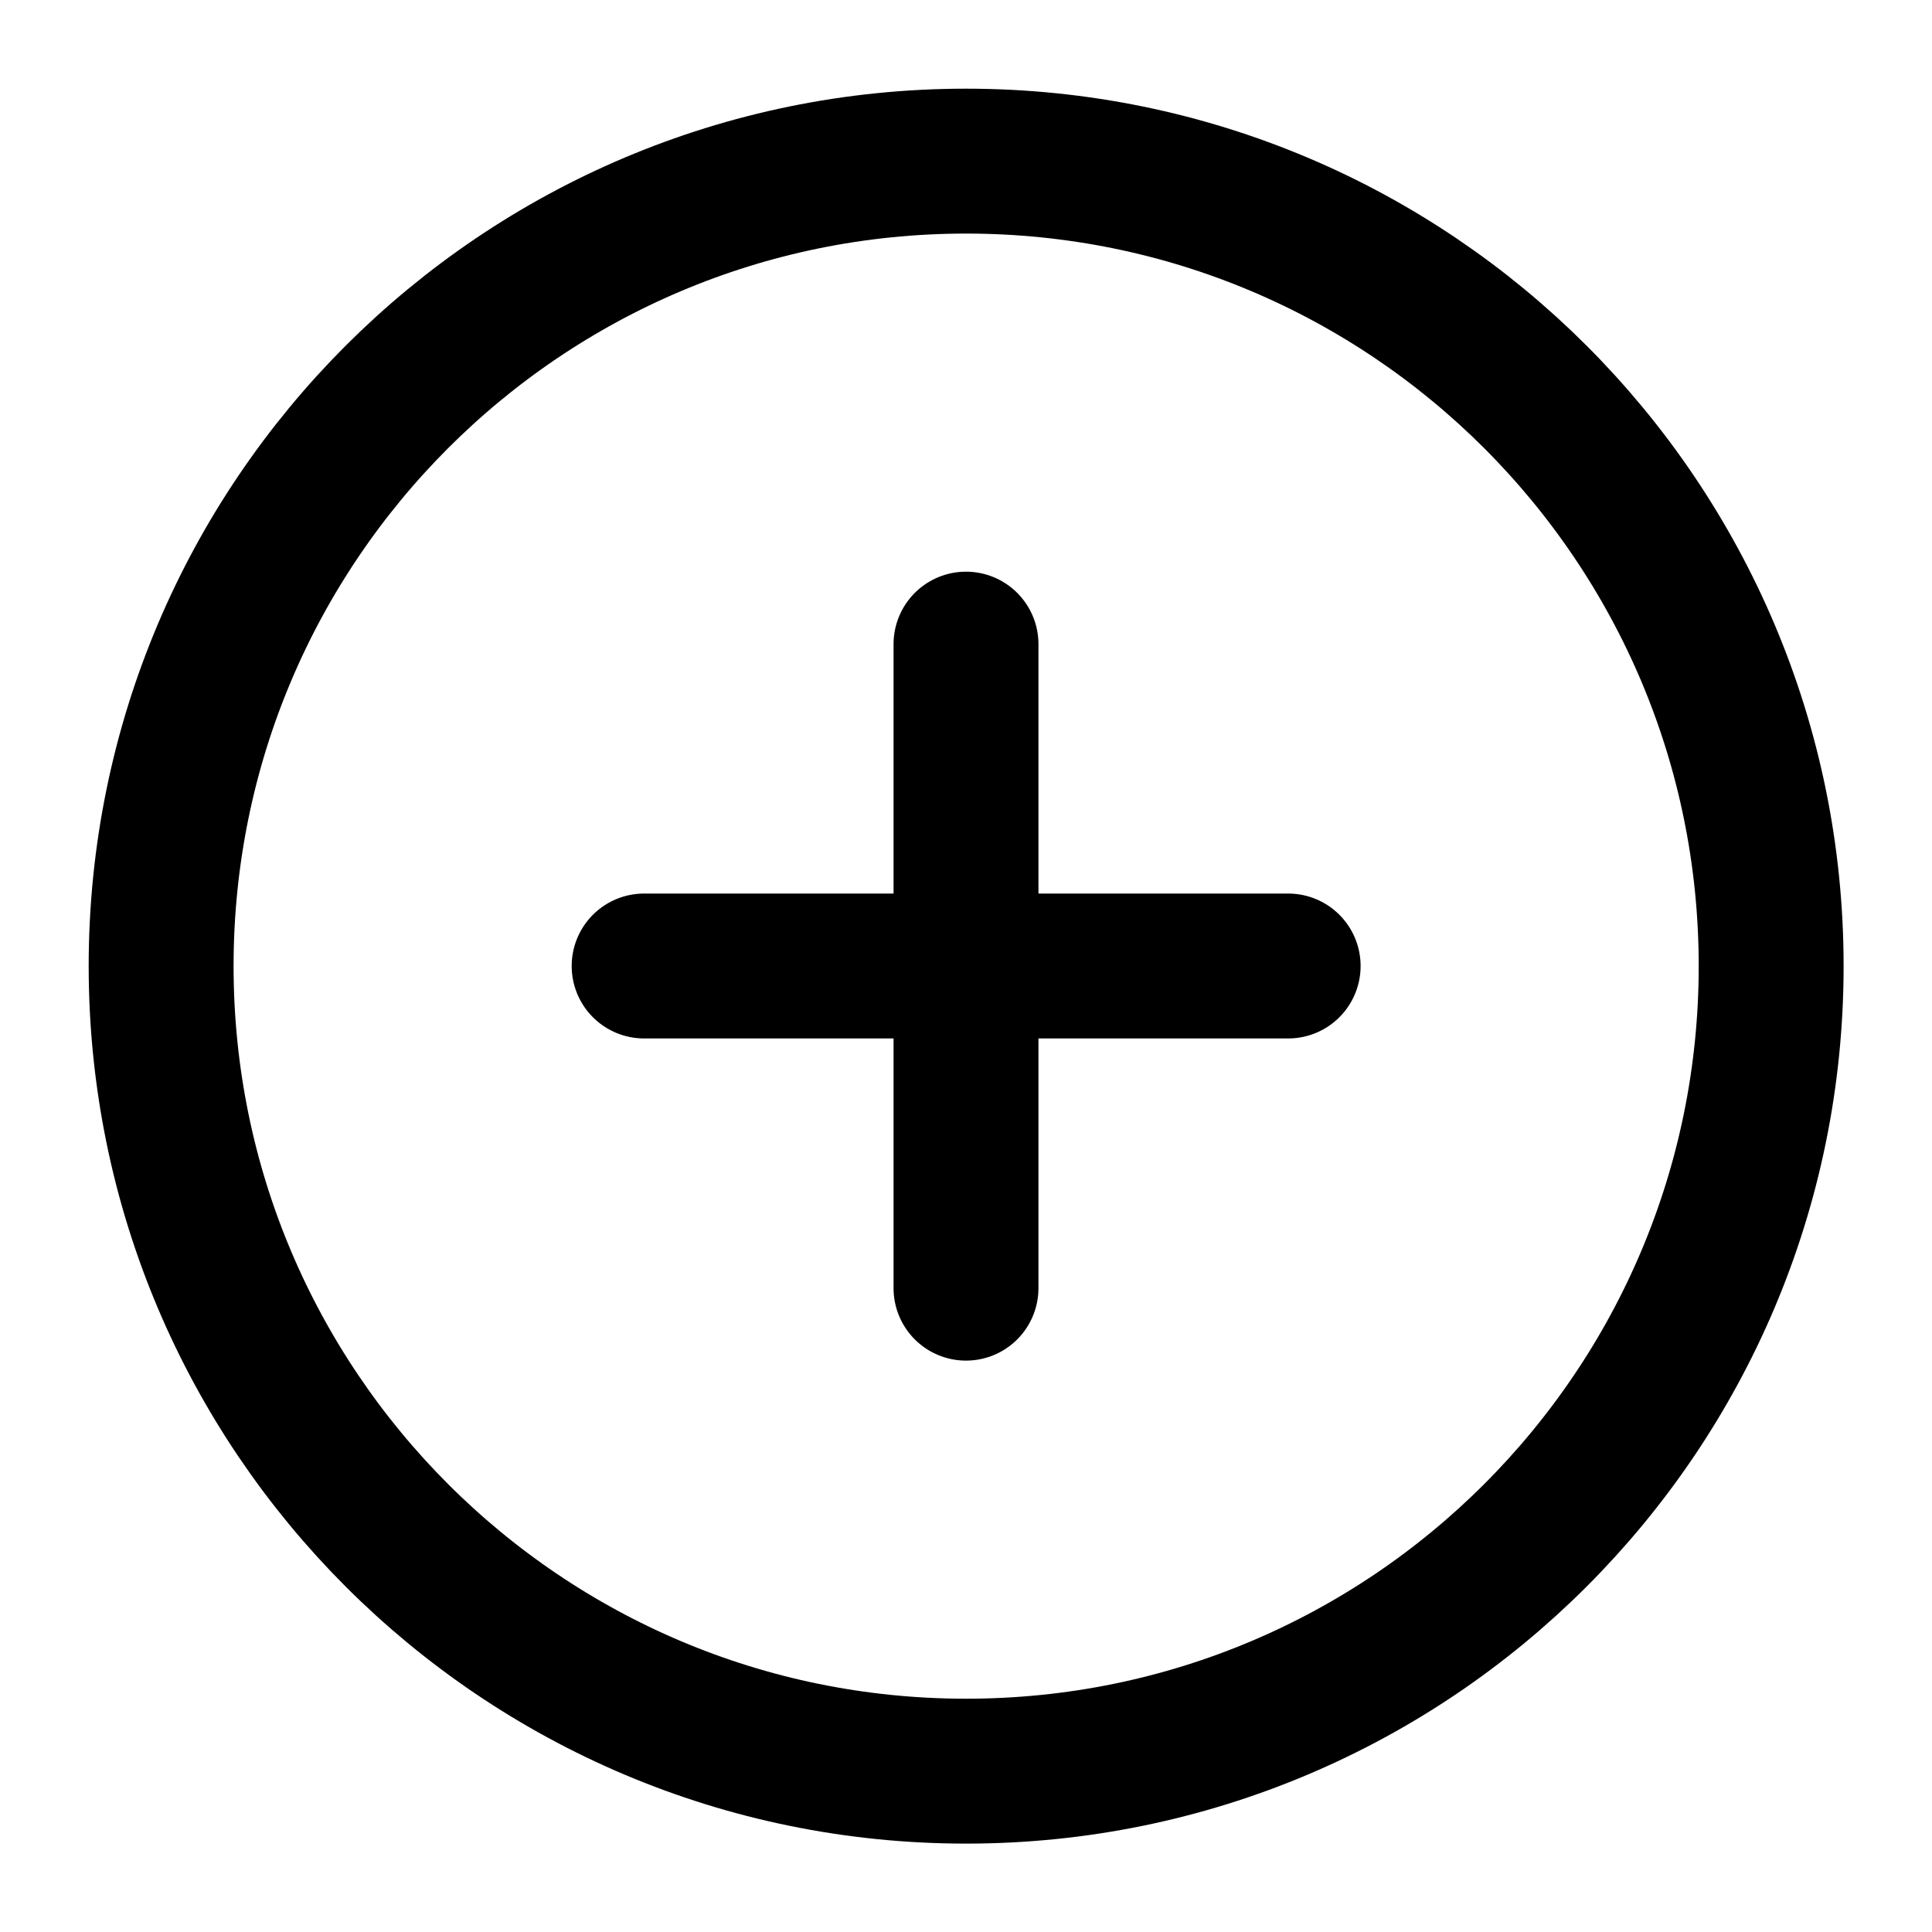<svg width="20" height="20" viewBox="0 0 20 20" fill="none" xmlns="http://www.w3.org/2000/svg">
<g clip-path="url(#clip0_11228_131572)">
<path d="M10.001 18.335C14.604 18.335 18.335 14.604 18.335 10.001C18.335 5.399 14.604 1.668 10.001 1.668C5.399 1.668 1.668 5.399 1.668 10.001C1.668 14.604 5.399 18.335 10.001 18.335Z" stroke="black" stroke-width="1.5" stroke-linecap="round" stroke-linejoin="round"/>
<path d="M10 6.668V13.335" stroke="black" stroke-width="1.5" stroke-linecap="round" stroke-linejoin="round"/>
<path d="M6.668 10H13.335" stroke="black" stroke-width="1.5" stroke-linecap="round" stroke-linejoin="round"/>
</g>
<defs>
<clipPath id="clip0_11228_131572">
<rect width="20" height="20" fill="white"/>
</clipPath>
</defs>
</svg>
